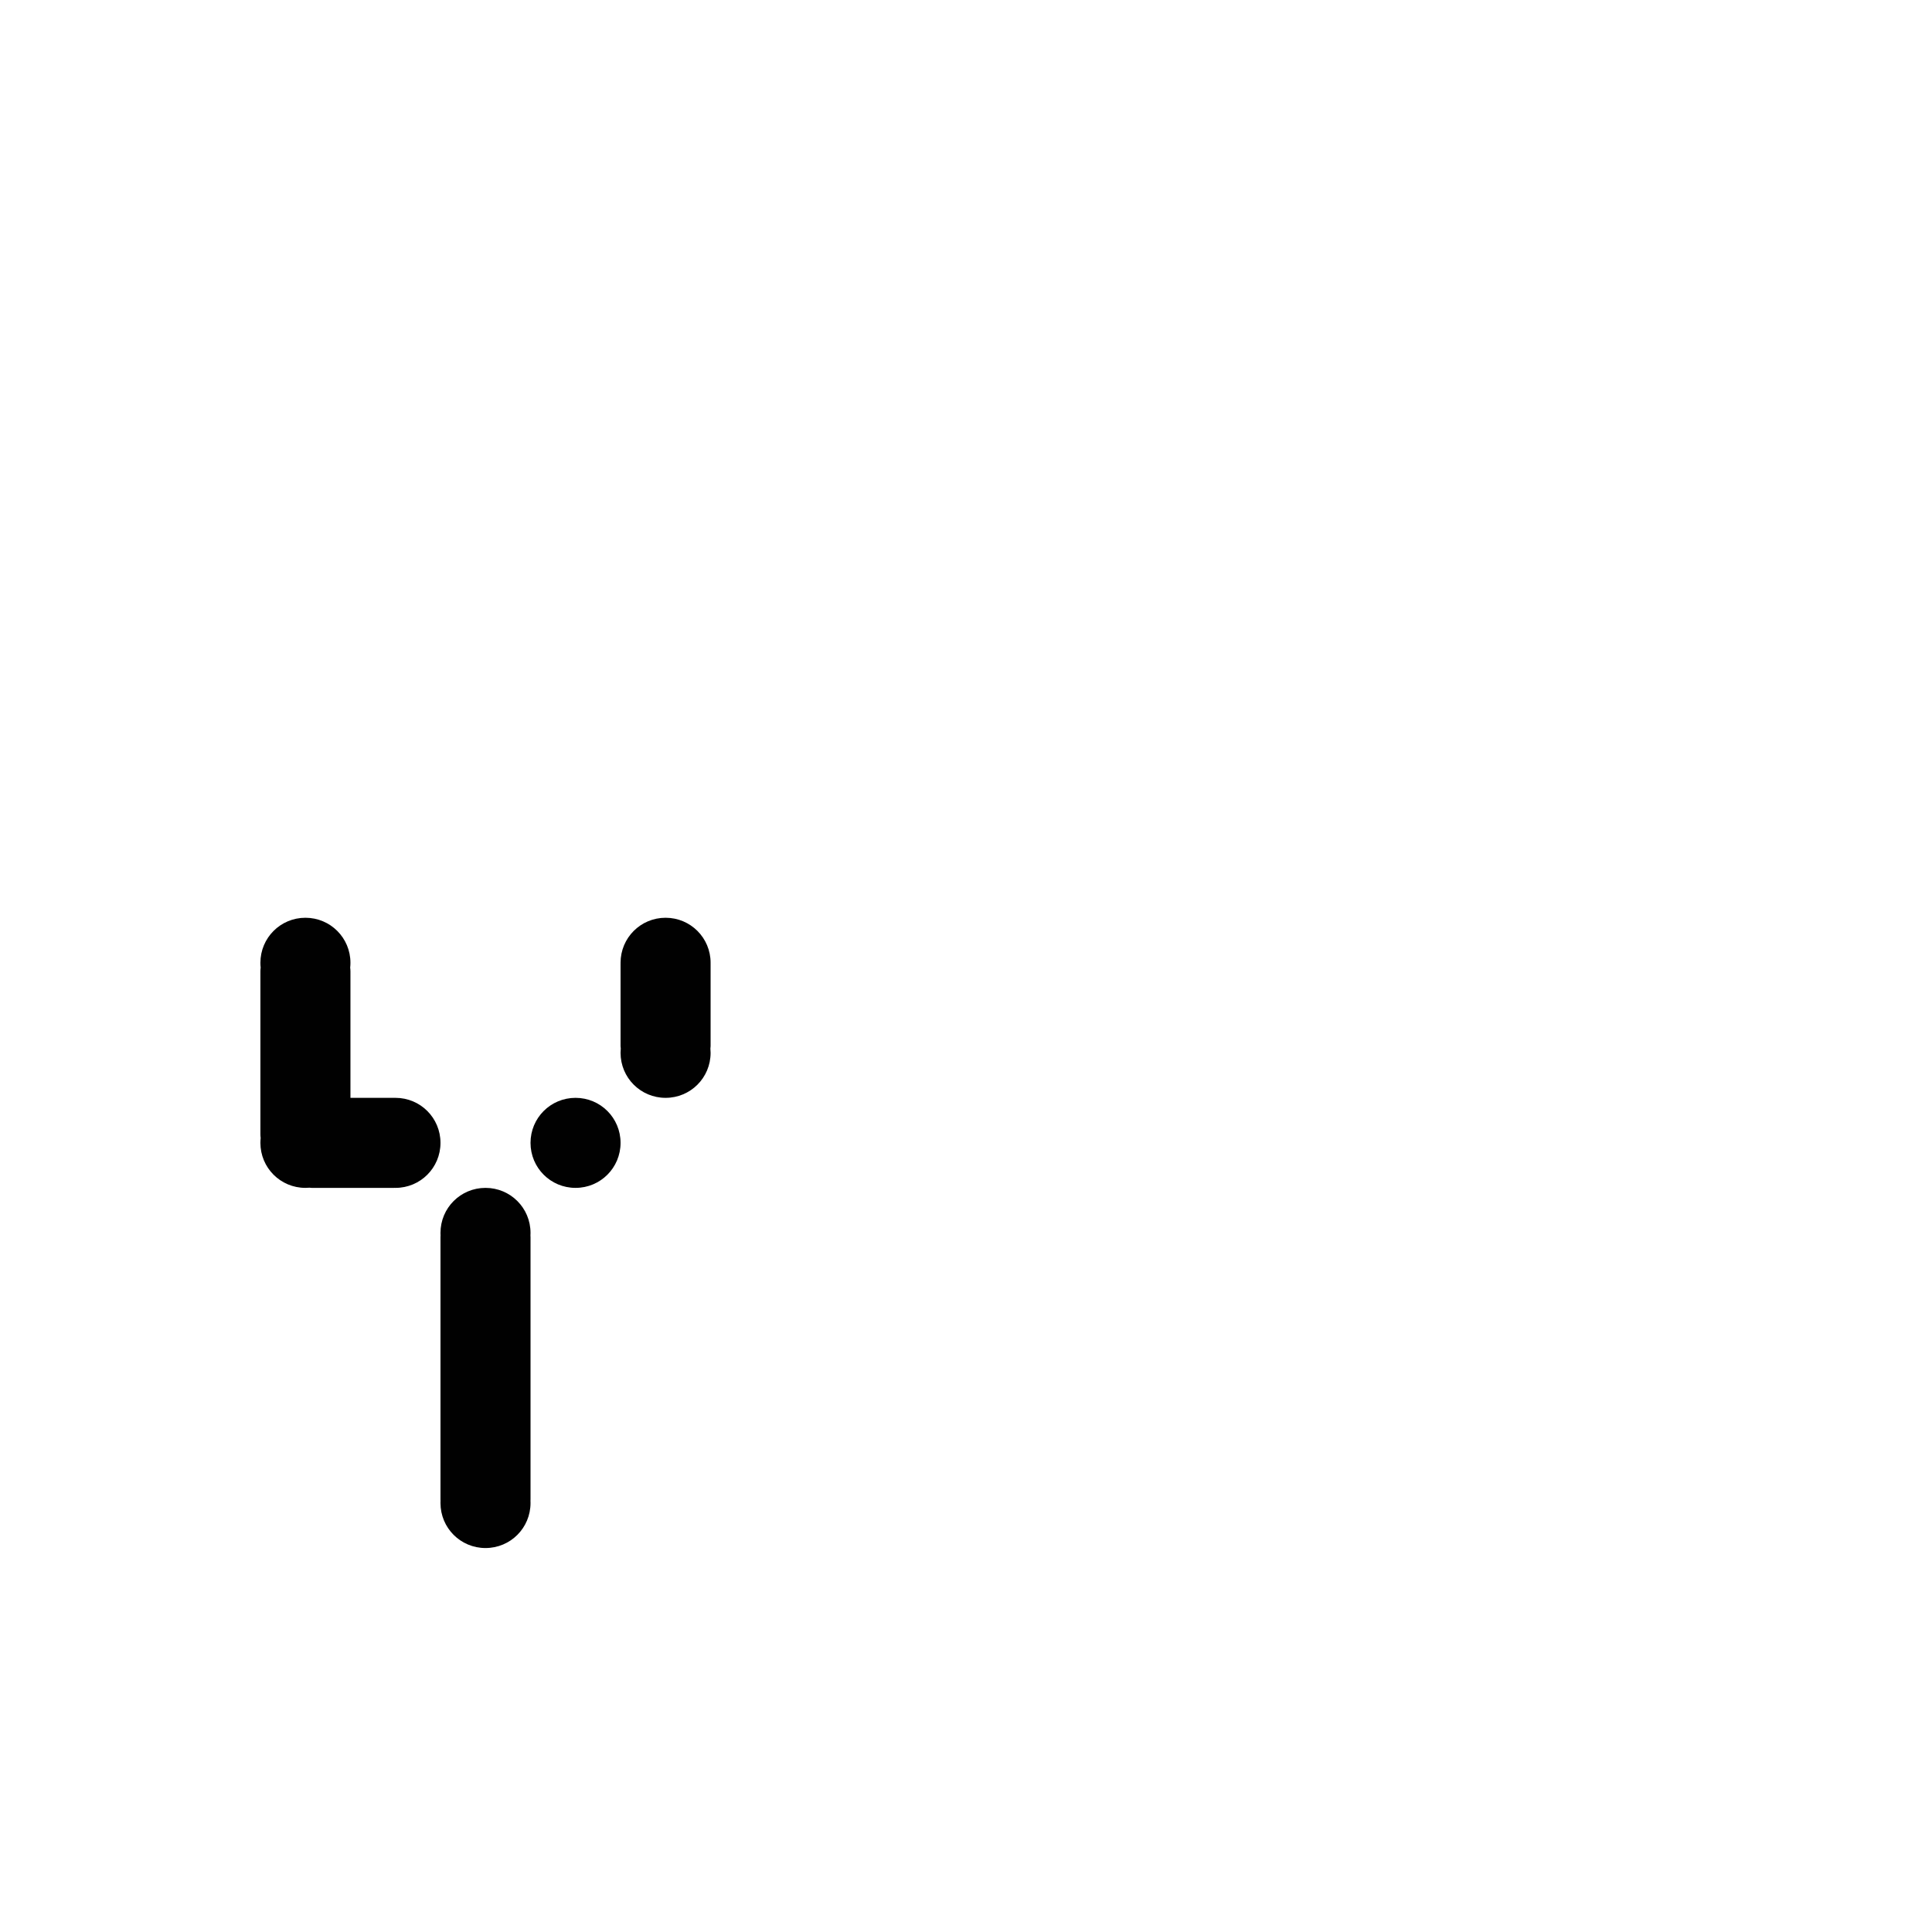 <?xml version="1.0" encoding="UTF-8" standalone="no"?>
<!-- Created with Inkscape (http://www.inkscape.org/) -->

<svg
   xmlns:dc="http://purl.org/dc/elements/1.1/"
   xmlns:cc="http://creativecommons.org/ns#"
   xmlns:rdf="http://www.w3.org/1999/02/22-rdf-syntax-ns#"
   xmlns:svg="http://www.w3.org/2000/svg"
   xmlns="http://www.w3.org/2000/svg"
   xmlns:sodipodi="http://sodipodi.sourceforge.net/DTD/sodipodi-0.dtd"
   xmlns:inkscape="http://www.inkscape.org/namespaces/inkscape"
   width="1000"
   height="1000"
   viewBox="0 0 264.583 264.583"
   version="1.1"
   id="svg8"
   inkscape:version="0.92.4 (5da689c313, 2019-01-14)"
   sodipodi:docname="y.svg">
  <defs
     id="defs2" />
  <sodipodi:namedview
     id="base"
     pagecolor="#ffffff"
     bordercolor="#666666"
     borderopacity="1.0"
     inkscape:pageopacity="0.0"
     inkscape:pageshadow="2"
     inkscape:zoom="1.979899"
     inkscape:cx="282.79648"
     inkscape:cy="349.43068"
     inkscape:document-units="mm"
     inkscape:current-layer="layer1"
     showgrid="false"
     units="px"
     inkscape:window-width="1600"
     inkscape:window-height="1149"
     inkscape:window-x="0"
     inkscape:window-y="26"
     inkscape:window-maximized="1"
     showguides="true"
     inkscape:guide-bbox="true">
    <sodipodi:guide
       position="0,52.917"
       orientation="0,1"
       id="guide29"
       inkscape:locked="false"
       inkscape:label=""
       inkscape:color="rgb(0,0,255)" />
    <sodipodi:guide
       position="57.15,139.095"
       orientation="0,1"
       id="guide913"
       inkscape:locked="false" />
    <sodipodi:guide
       position="35.606,52.917"
       orientation="1,0"
       id="guide1095"
       inkscape:locked="false" />
    <sodipodi:guide
       position="35.606,203.729"
       orientation="0,1"
       id="guide1097"
       inkscape:locked="false" />
    <sodipodi:guide
       position="143.329,52.917"
       orientation="1,0"
       id="guide1099"
       inkscape:locked="false" />
    <sodipodi:guide
       position="97.162,52.917"
       orientation="1,0"
       id="guide1238"
       inkscape:locked="false" />
    <sodipodi:guide
       position="35.606,102.162"
       orientation="0,1"
       id="guide1240"
       inkscape:locked="false" />
  </sodipodi:namedview>
  <g
     inkscape:label="Layer 1"
     inkscape:groupmode="layer"
     id="layer1"
     transform="translate(0,-32.417)">
    <path
       style="fill:#010101;fill-opacity:1;fill-rule:nonzero;stroke:#ffffff;stroke-width:0;stroke-miterlimit:4;stroke-dasharray:none;stroke-opacity:1;paint-order:normal"
       d="M 157.838 474.285 C 144.949 474.285 134.572 484.662 134.572 497.551 C 134.572 498.393 134.621 499.224 134.707 500.043 C 134.627 500.689 134.572 501.342 134.572 502.01 L 134.572 586.152 C 134.572 586.82 134.627 587.474 134.707 588.119 C 134.621 588.938 134.572 589.769 134.572 590.611 C 134.572 603.5 144.949 613.877 157.838 613.877 C 158.532 613.877 159.218 613.842 159.896 613.783 C 160.281 613.84 160.67 613.877 161.07 613.877 L 203.602 613.877 C 203.687 613.877 203.769 613.868 203.854 613.865 C 204.025 613.869 204.196 613.877 204.369 613.877 C 217.258 613.877 227.635 603.5 227.635 590.611 C 227.635 577.722 217.258 567.348 204.369 567.348 C 204.196 567.348 204.025 567.356 203.854 567.359 C 203.769 567.357 203.687 567.348 203.602 567.348 L 181.104 567.348 L 181.104 502.01 C 181.104 501.345 181.05 500.694 180.971 500.051 C 181.058 499.229 181.104 498.396 181.104 497.551 C 181.104 484.662 170.727 474.285 157.838 474.285 z M 343.961 474.285 C 331.072 474.285 320.695 484.662 320.695 497.551 C 320.695 497.673 320.703 497.793 320.705 497.914 C 320.704 497.973 320.695 498.03 320.695 498.09 L 320.695 540.621 C 320.695 541.046 320.737 541.46 320.801 541.867 C 320.732 542.596 320.695 543.334 320.695 544.082 C 320.695 556.971 331.072 567.348 343.961 567.348 C 356.85 567.348 367.227 556.971 367.227 544.082 C 367.227 543.338 367.187 542.603 367.119 541.877 C 367.184 541.467 367.227 541.05 367.227 540.621 L 367.227 498.09 C 367.227 498.028 367.218 497.968 367.217 497.906 C 367.219 497.787 367.227 497.67 367.227 497.551 C 367.227 484.662 356.85 474.285 343.961 474.285 z M 297.43 567.348 C 284.541 567.348 274.164 577.722 274.164 590.611 C 274.164 603.5 284.541 613.877 297.43 613.877 C 310.319 613.877 320.695 603.5 320.695 590.611 C 320.695 577.722 310.319 567.348 297.43 567.348 z M 250.898 613.877 C 238.009 613.877 227.635 624.254 227.635 637.143 C 227.635 637.593 227.649 638.039 227.674 638.482 C 227.654 638.747 227.635 639.01 227.635 639.279 L 227.635 696.248 L 227.635 774.951 C 227.635 775.148 227.657 775.338 227.664 775.533 C 227.644 775.931 227.635 776.332 227.635 776.734 C 227.635 789.623 238.009 800 250.898 800 C 263.787 800 274.164 789.623 274.164 776.734 C 274.164 776.332 274.155 775.931 274.135 775.533 C 274.142 775.338 274.164 775.148 274.164 774.951 L 274.164 694.297 L 274.164 639.279 C 274.164 639.01 274.144 638.747 274.125 638.482 C 274.15 638.039 274.164 637.593 274.164 637.143 C 274.164 624.254 263.787 613.877 250.898 613.877 z "
       transform="matrix(0.265,0,0,0.265,0,32.417)"
       id="rect251" />
  </g>
</svg>
